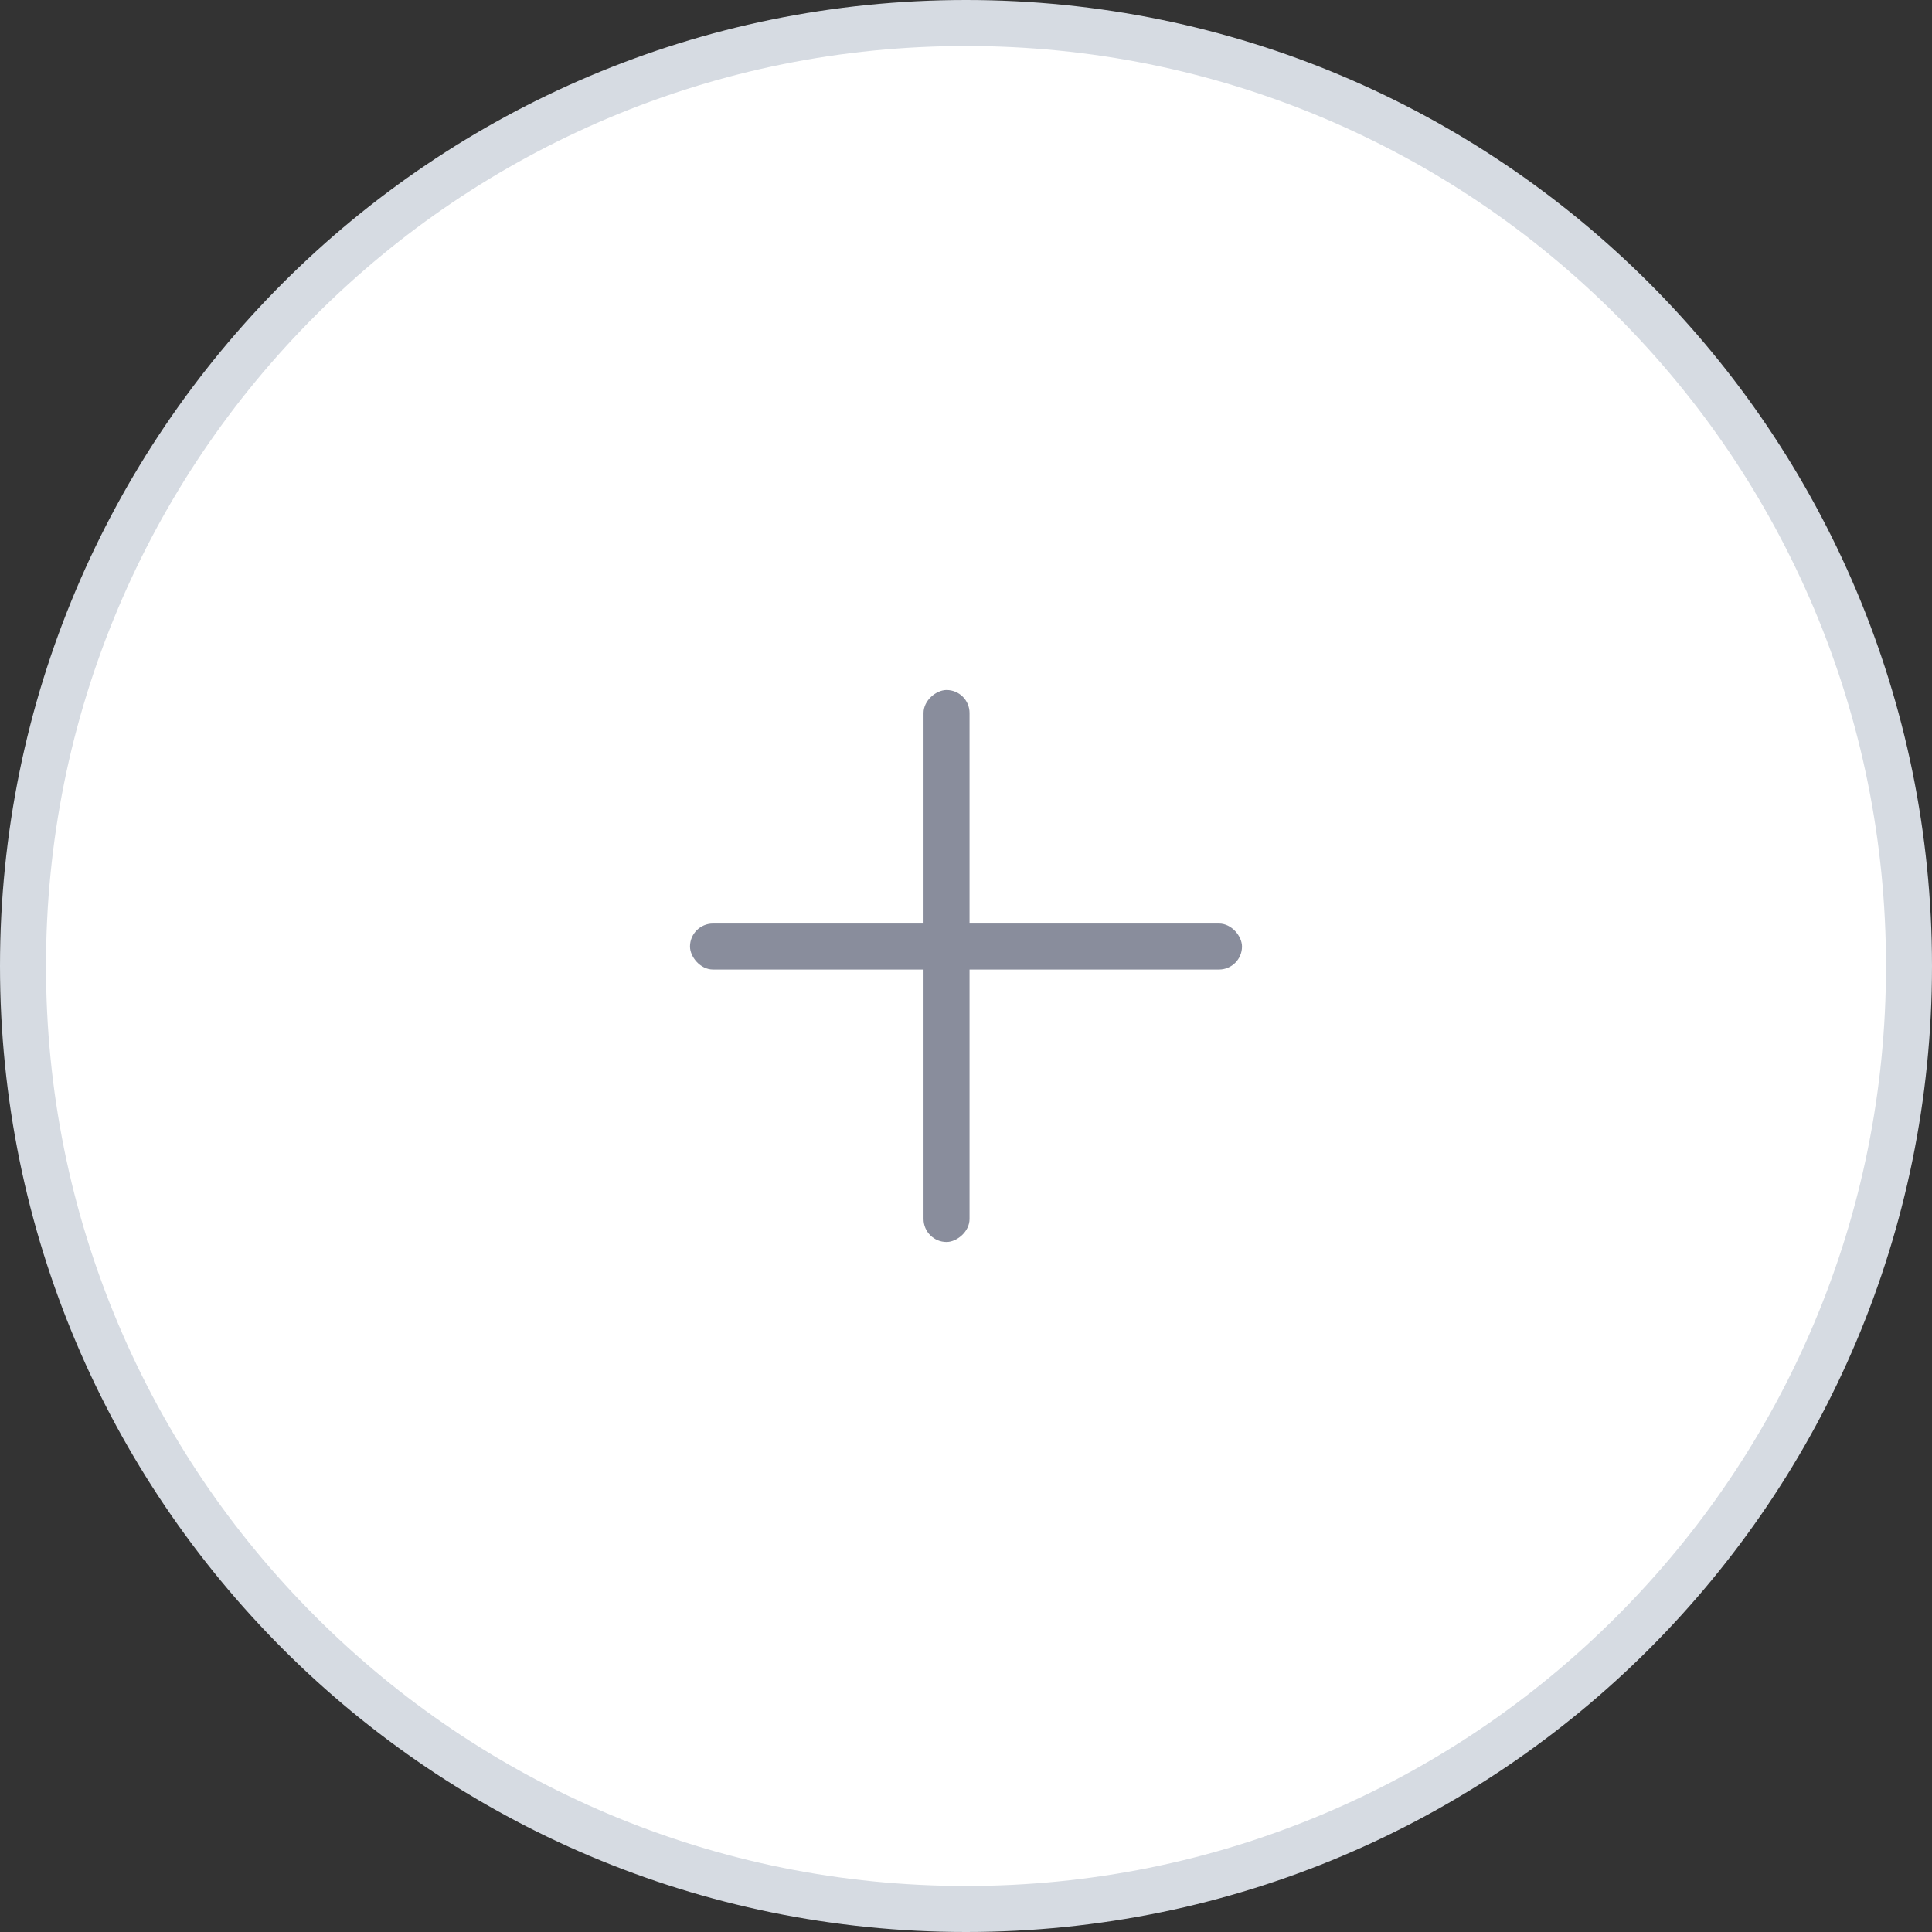 <svg xmlns="http://www.w3.org/2000/svg" width="42" height="42" viewBox="0 0 42 42">
  <rect x="0" y="0" width="42" height="42" fill="#333333" stroke="none"/>
  <g id="그룹_218951" data-name="그룹 218951" transform="translate(-1019 -2545)">
    <g id="패스_61066" data-name="패스 61066" transform="translate(1019 2545)" fill="#fff">
      <path d="M 21 41.5 C 18.232 41.5 15.548 40.958 13.021 39.889 C 10.58 38.857 8.387 37.379 6.504 35.496 C 4.621 33.613 3.143 31.42 2.111 28.979 C 1.042 26.452 0.5 23.768 0.5 21 C 0.5 18.232 1.042 15.548 2.111 13.021 C 3.143 10.58 4.621 8.387 6.504 6.504 C 8.387 4.621 10.58 3.143 13.021 2.111 C 15.548 1.042 18.232 0.5 21 0.5 C 23.768 0.5 26.452 1.042 28.979 2.111 C 31.42 3.143 33.613 4.621 35.496 6.504 C 37.379 8.387 38.857 10.58 39.889 13.021 C 40.958 15.548 41.5 18.232 41.5 21 C 41.5 23.768 40.958 26.452 39.889 28.979 C 38.857 31.42 37.379 33.613 35.496 35.496 C 33.613 37.379 31.42 38.857 28.979 39.889 C 26.452 40.958 23.768 41.5 21 41.5 Z" stroke="none"/>
      <path d="M 21 1 C 18.3 1 15.68 1.529 13.215 2.571 C 10.834 3.579 8.695 5.021 6.858 6.858 C 5.021 8.695 3.579 10.834 2.571 13.215 C 1.529 15.68 1 18.3 1 21 C 1 23.7 1.529 26.32 2.571 28.785 C 3.579 31.166 5.021 33.305 6.858 35.142 C 8.695 36.979 10.834 38.421 13.215 39.429 C 15.68 40.471 18.3 41 21 41 C 23.7 41 26.32 40.471 28.785 39.429 C 31.166 38.421 33.305 36.979 35.142 35.142 C 36.979 33.305 38.421 31.166 39.429 28.785 C 40.471 26.32 41 23.7 41 21 C 41 18.3 40.471 15.68 39.429 13.215 C 38.421 10.834 36.979 8.695 35.142 6.858 C 33.305 5.021 31.166 3.579 28.785 2.571 C 26.32 1.529 23.7 1 21 1 M 21 0 C 32.598 0 42 9.402 42 21 C 42 32.598 32.598 42 21 42 C 9.402 42 0 32.598 0 21 C 0 9.402 9.402 0 21 0 Z" stroke="none" fill="#d6dbe2"/>
    </g>
    <g id="그룹_218959" data-name="그룹 218959" transform="translate(2 11)">
      <rect id="사각형_118545" data-name="사각형 118545" width="12" height="1" rx="0.5" transform="translate(1032 2554.077)" fill="#898d9c"/>
      <rect id="사각형_118546" data-name="사각형 118546" width="12" height="1" rx="0.5" transform="translate(1037.077 2561) rotate(-90)" fill="#898d9c"/>
    </g>
  </g>
</svg>
